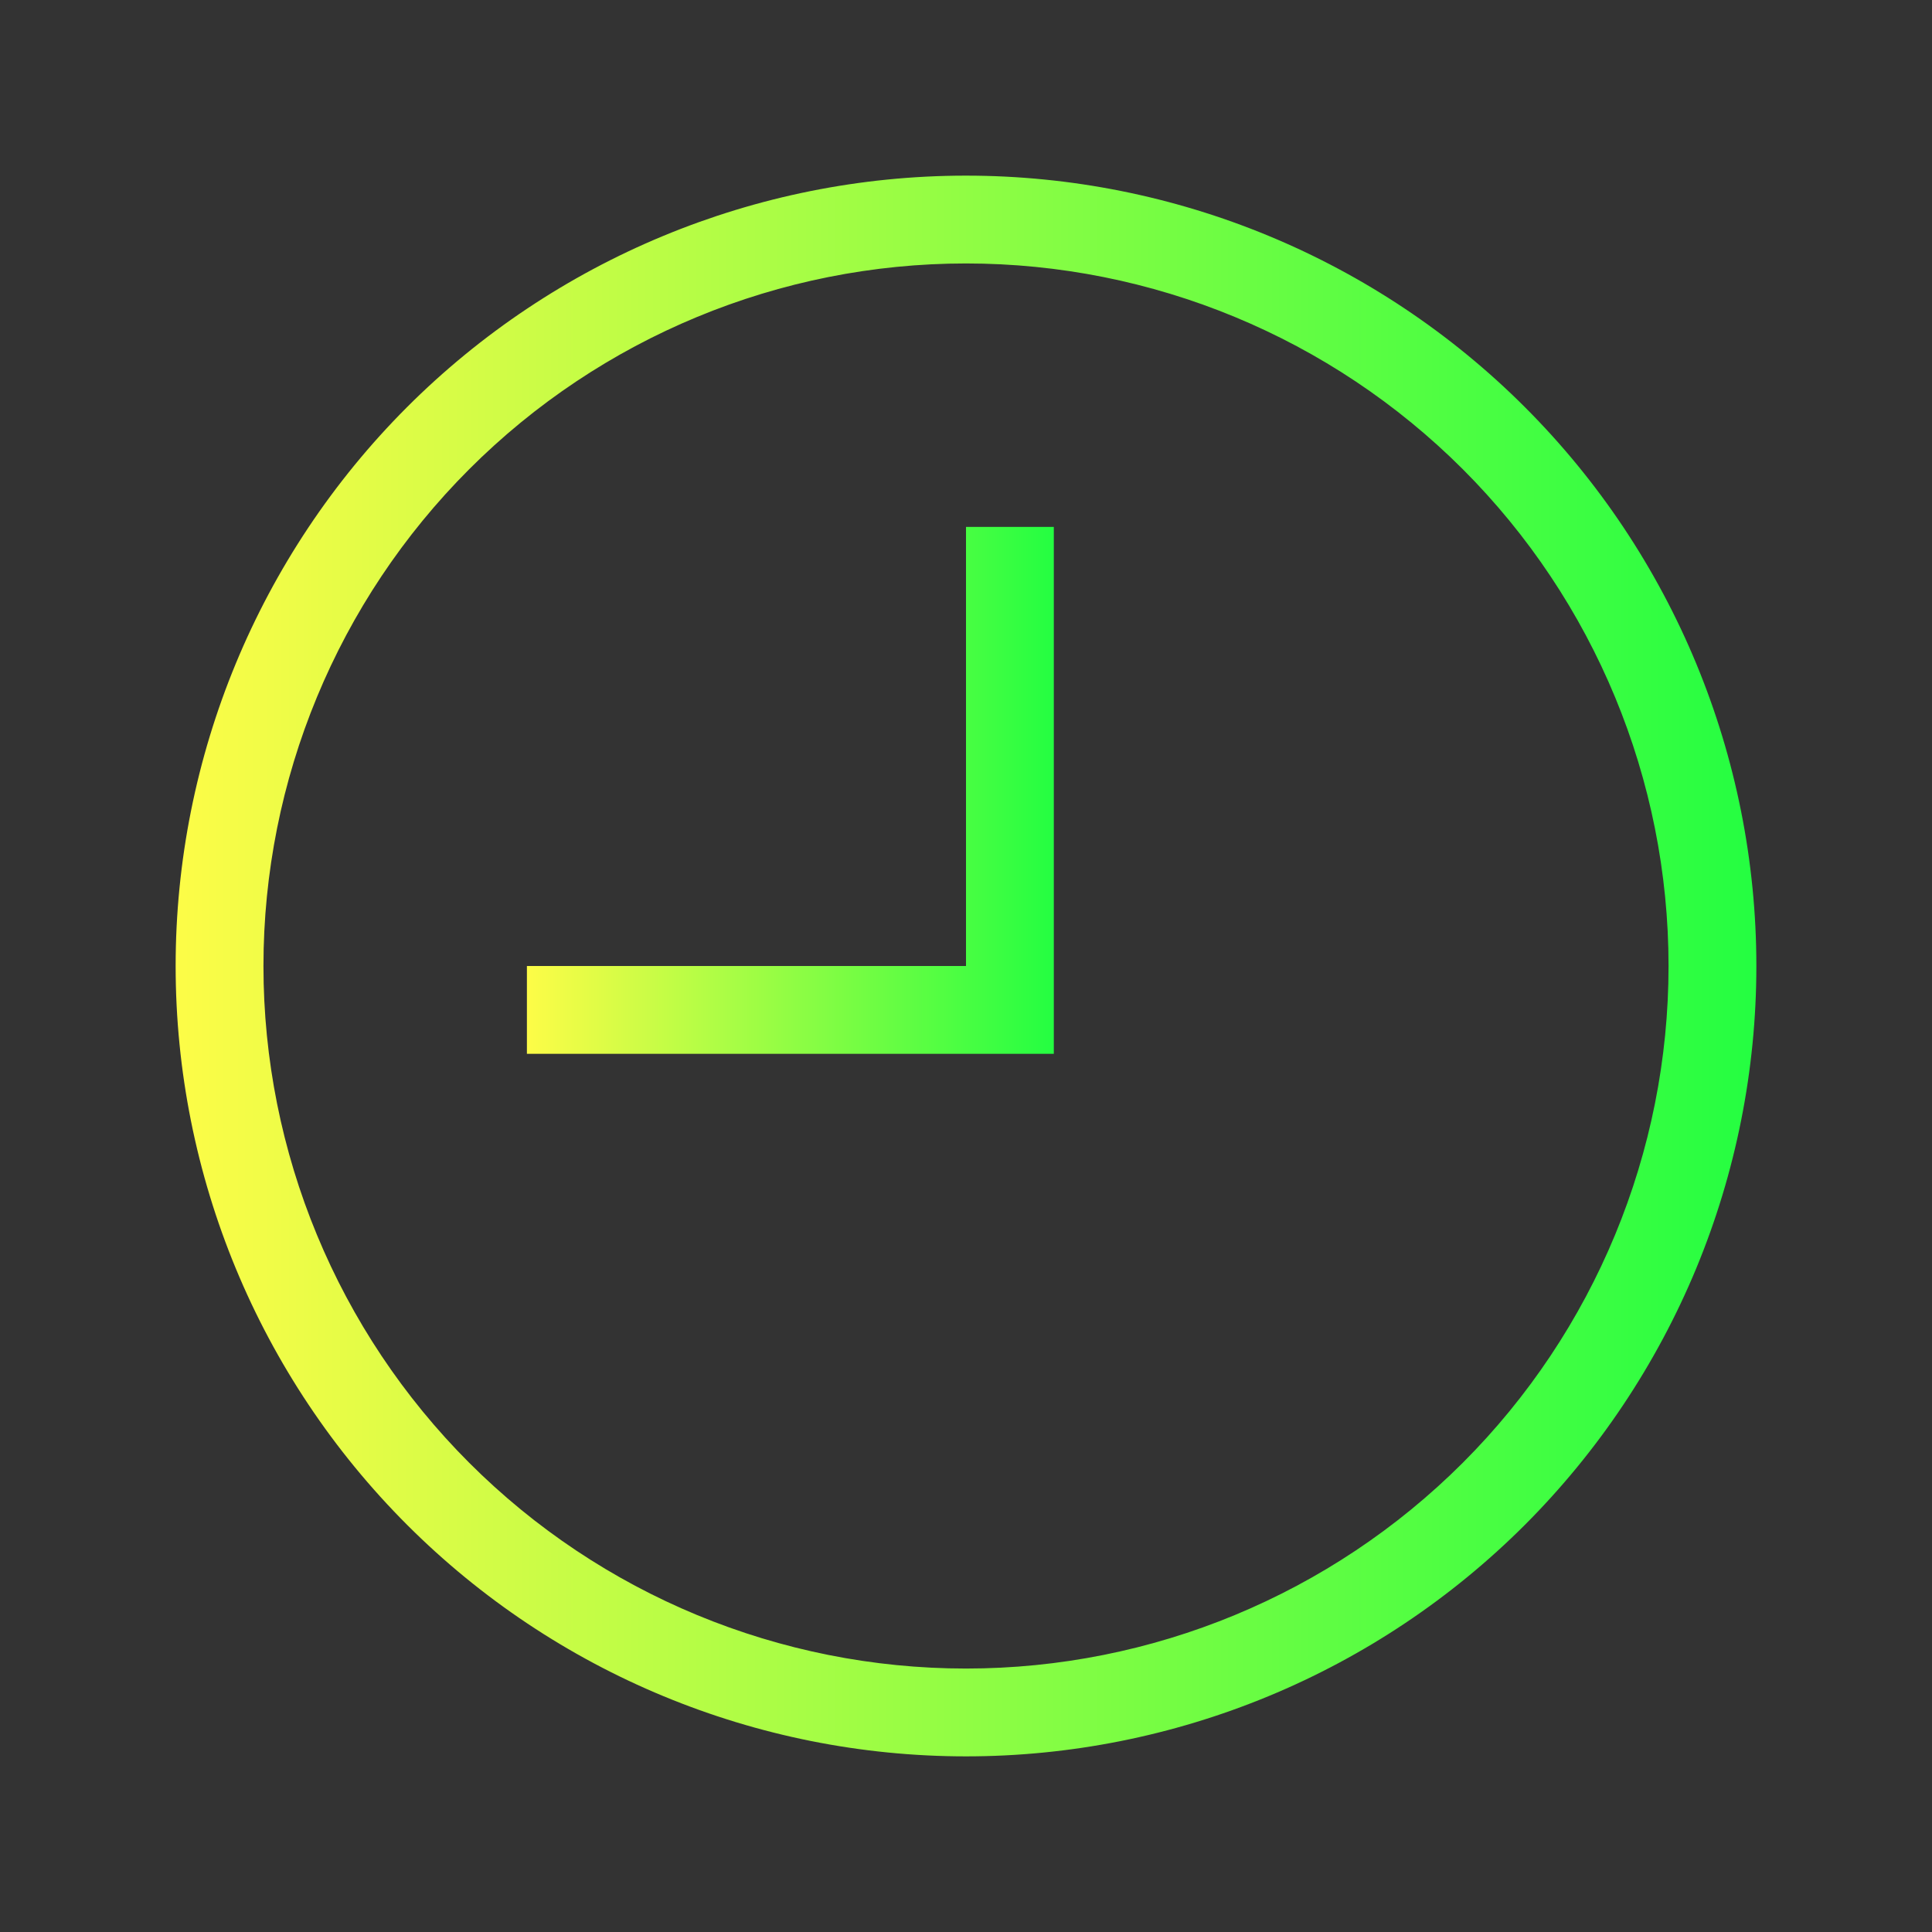 <svg width="22" height="22" viewBox="0 0 22 22" fill="none" xmlns="http://www.w3.org/2000/svg">
<rect x="0" y="0" width="22" height="22" fill="#333333" stroke="none"/>
<path d="M12 6V12H6V11H11V6H12Z" fill="url(#paint0_linear_10_11720)"/>
<path d="M10.99 2C8.605 2.003 6.318 2.952 4.632 4.639C2.947 6.327 2 8.615 2 11C2 13.387 2.948 15.676 4.636 17.364C6.324 19.052 8.613 20 11 20C12.182 20 13.352 19.767 14.444 19.315C15.536 18.863 16.528 18.2 17.364 17.364C18.199 16.528 18.862 15.536 19.315 14.444C19.767 13.352 20 12.182 20 11C20 8.613 19.052 6.324 17.364 4.636C15.676 2.948 13.387 2 11 2C10.996 2 10.993 2 10.99 2ZM11 3C13.121 3 15.156 3.843 16.657 5.343C18.157 6.843 19 8.878 19 11C19 13.122 18.157 15.157 16.657 16.657C15.156 18.157 13.121 19 11 19C8.878 19 6.843 18.157 5.343 16.657C3.843 15.157 3 13.122 3 11C3 8.878 3.843 6.843 5.343 5.343C6.843 3.843 8.878 3 11 3Z" fill="url(#paint1_linear_10_11720)"/>
<defs>
<linearGradient id="paint0_linear_10_11720" x1="6" y1="9" x2="12" y2="9" gradientUnits="userSpaceOnUse">
<stop stop-color="#FDFC47"/>
<stop offset="1" stop-color="#24FE41"/>
</linearGradient>
<linearGradient id="paint1_linear_10_11720" x1="2" y1="11" x2="20" y2="11" gradientUnits="userSpaceOnUse">
<stop stop-color="#FDFC47"/>
<stop offset="1" stop-color="#24FE41"/>
</linearGradient>
</defs>
</svg>
